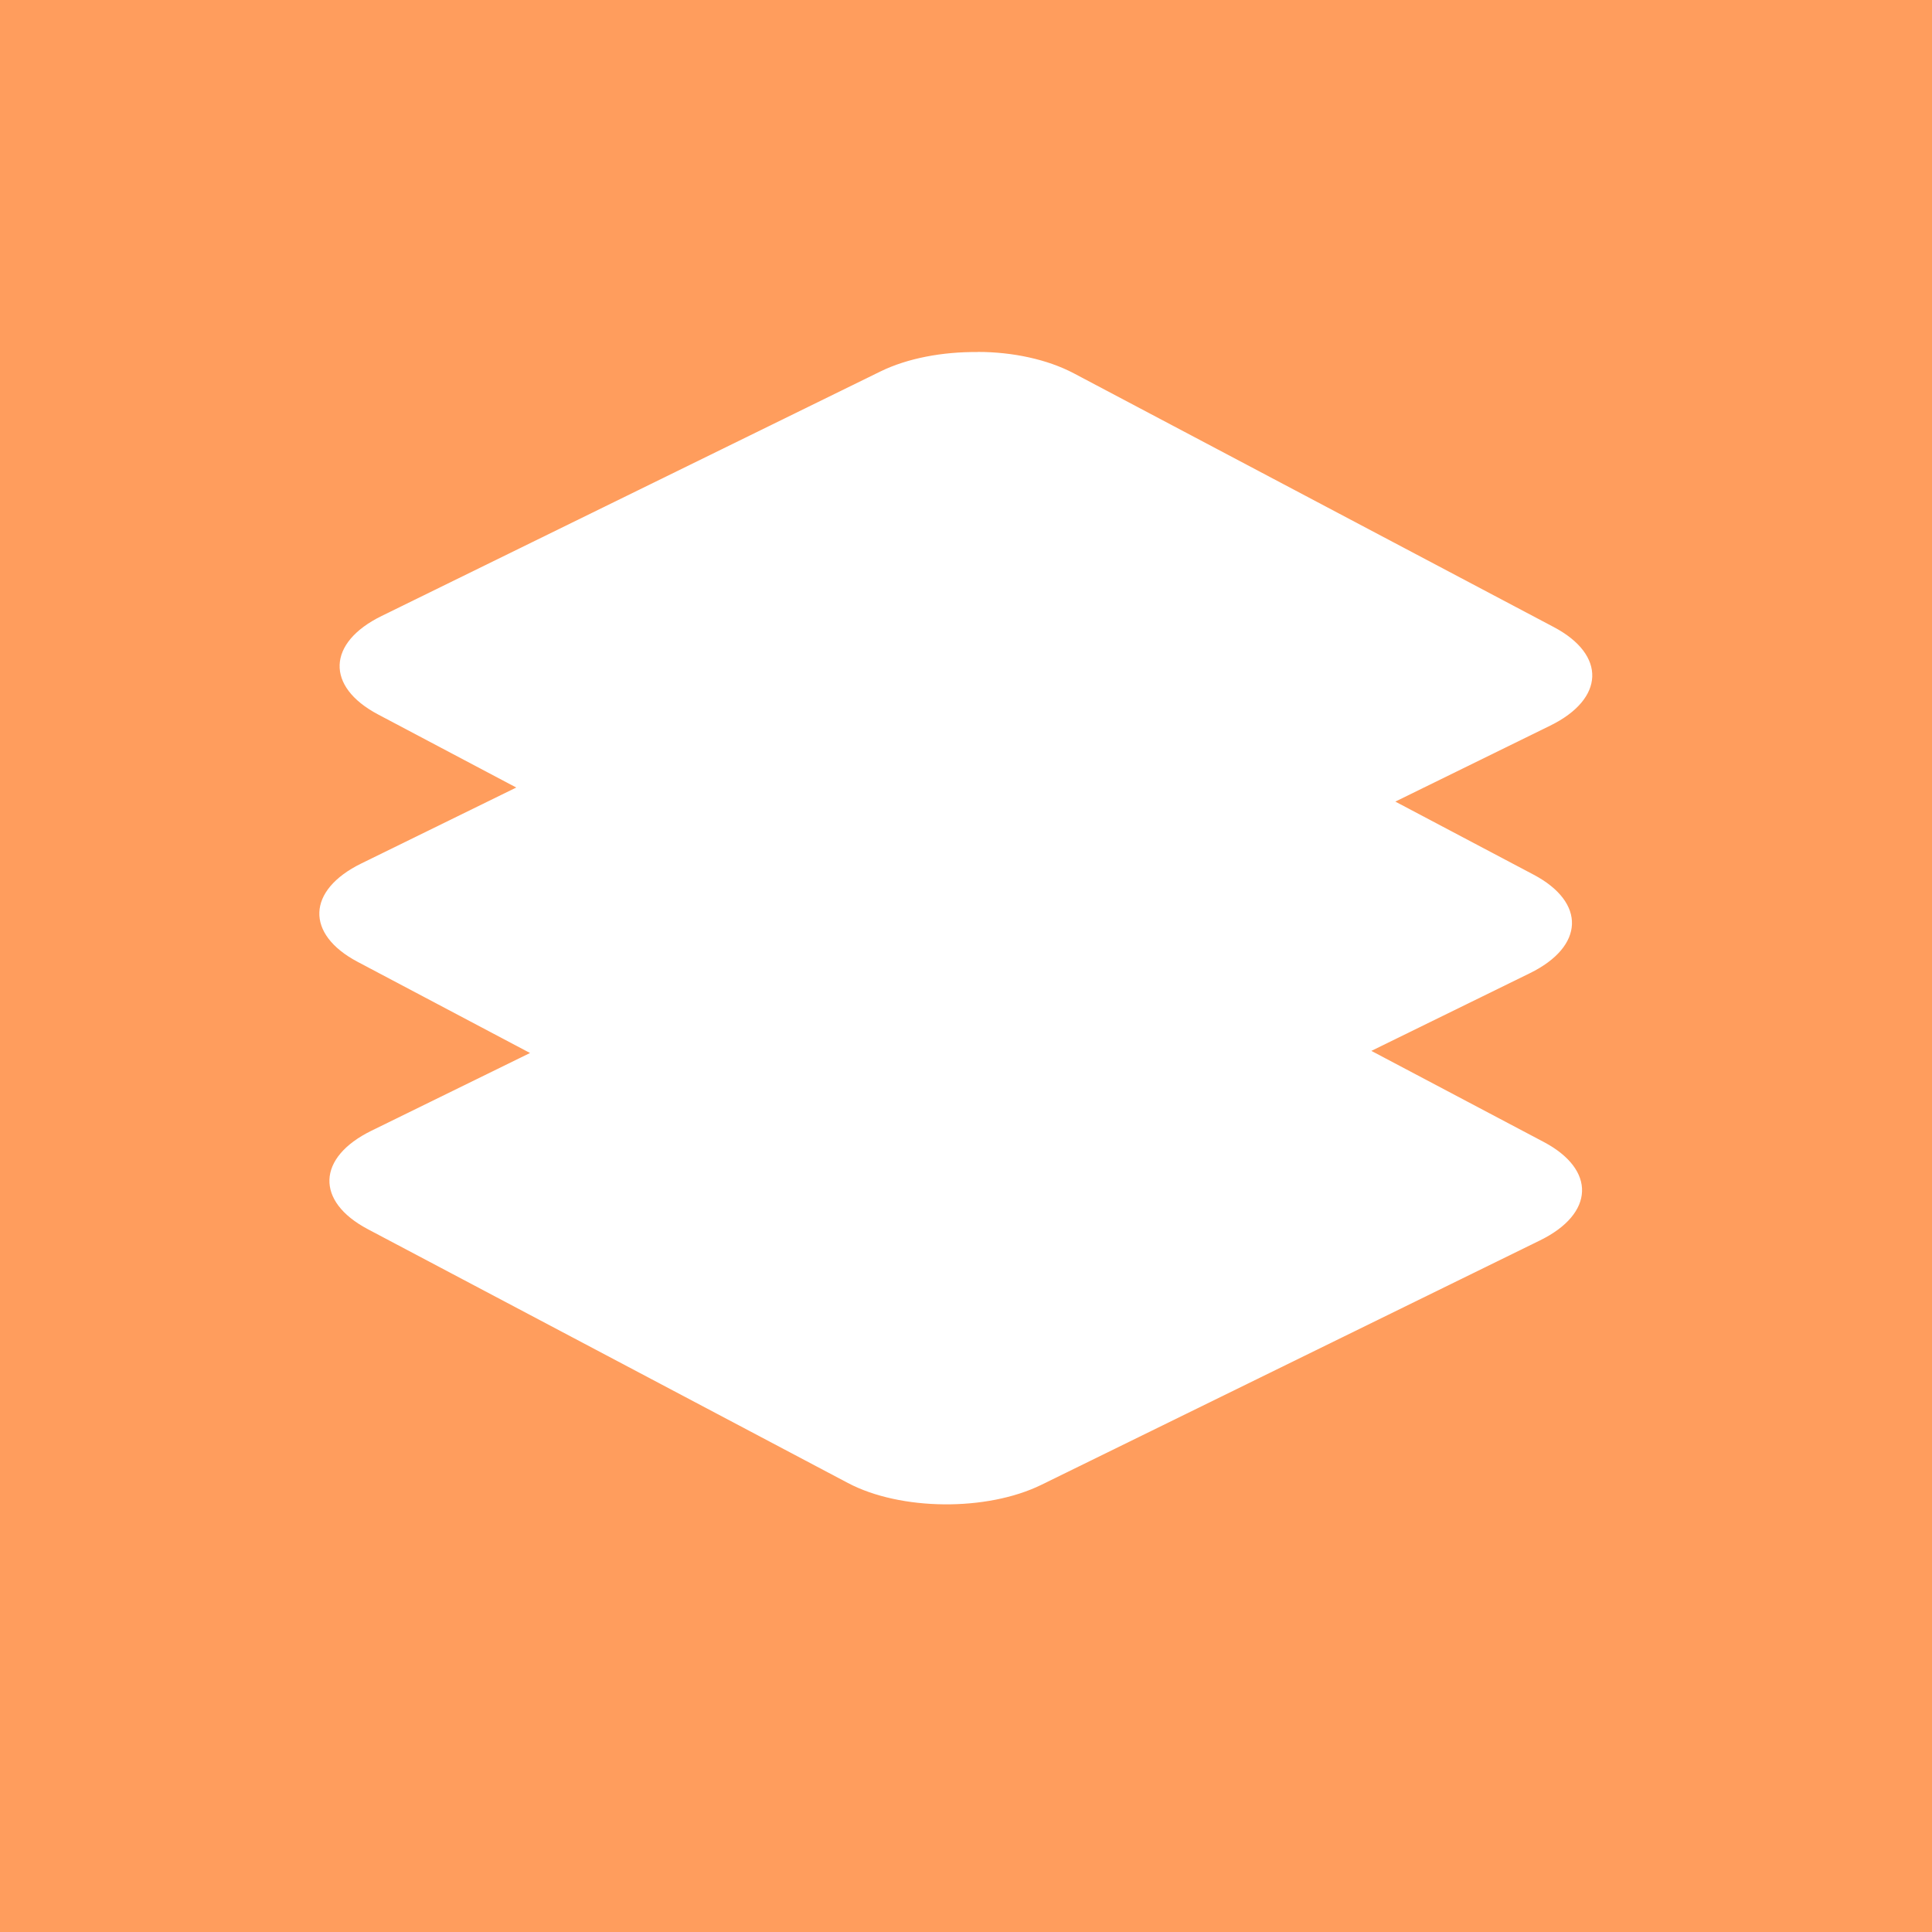 <?xml version="1.0" encoding="UTF-8" standalone="no"?>
<!-- Created with Inkscape (http://www.inkscape.org/) -->

<svg
   xmlns:dc="http://purl.org/dc/elements/1.1/"
   xmlns:cc="http://creativecommons.org/ns#"
   xmlns:rdf="http://www.w3.org/1999/02/22-rdf-syntax-ns#"
   xmlns:svg="http://www.w3.org/2000/svg"
   xmlns="http://www.w3.org/2000/svg"
   xmlns:sodipodi="http://sodipodi.sourceforge.net/DTD/sodipodi-0.dtd"
   xmlns:inkscape="http://www.inkscape.org/namespaces/inkscape"
   width="32"
   height="32"
   viewBox="0 0 32 32"
   id="svg4226"
   version="1.1"
   inkscape:version="0.91 r13725"
   sodipodi:docname="slick2.svg">
  <defs
     id="defs4228" />
  <sodipodi:namedview
     id="base"
     pagecolor="#ffffff"
     bordercolor="#666666"
     borderopacity="1.0"
     inkscape:pageopacity="0.0"
     inkscape:pageshadow="2"
     inkscape:zoom="1.4624433"
     inkscape:cx="159.21487"
     inkscape:cy="178.99642"
     inkscape:document-units="px"
     inkscape:current-layer="layer1"
     showgrid="false"
     inkscape:window-width="1366"
     inkscape:window-height="747"
     inkscape:window-x="0"
     inkscape:window-y="21"
     inkscape:window-maximized="1"
     units="px" />
  <g
     inkscape:label="Layer 1"
     inkscape:groupmode="layer"
     id="layer1"
     transform="translate(0,-1020.362)">
    <path
       style="opacity:0.76;fill:#ff7f2a;fill-opacity:1;stroke-width:2.2;stroke-miterlimit:4;stroke-dasharray:none"
       d="m -1.173,1019.666 c -0.416,0 -0.751,0.335 -0.751,0.751 l 0,32.932 c 0,0.416 0.335,0.751 0.751,0.751 l 33.675,0 c 0.416,0 0.751,-0.335 0.751,-0.751 l 0,-32.932 c 0,-0.416 -0.335,-0.751 -0.751,-0.751 l -33.675,0 z m 17.368,6.525 c 0.579,0 1.154,0.124 1.59,0.354 l 7.952,4.204 c 0.871,0.461 0.844,1.188 -0.061,1.632 l -2.565,1.258 2.29,1.21 c 0.871,0.461 0.844,1.188 -0.061,1.632 l -2.626,1.287 2.854,1.508 c 0.871,0.46 0.844,1.188 -0.061,1.631 l -8.258,4.048 c -0.904,0.443 -2.334,0.43 -3.205,-0.03 l -7.952,-4.204 c -0.871,-0.461 -0.844,-1.188 0.061,-1.631 l 2.626,-1.287 -2.854,-1.509 c -0.871,-0.46 -0.844,-1.188 0.061,-1.631 l 2.565,-1.257 -2.29,-1.211 c -0.871,-0.461 -0.844,-1.188 0.061,-1.631 l 8.258,-4.048 c 0.452,-0.222 1.036,-0.329 1.615,-0.323 z"
       id="rect4774"
       inkscape:connector-curvature="0" />
  </g>
</svg>
